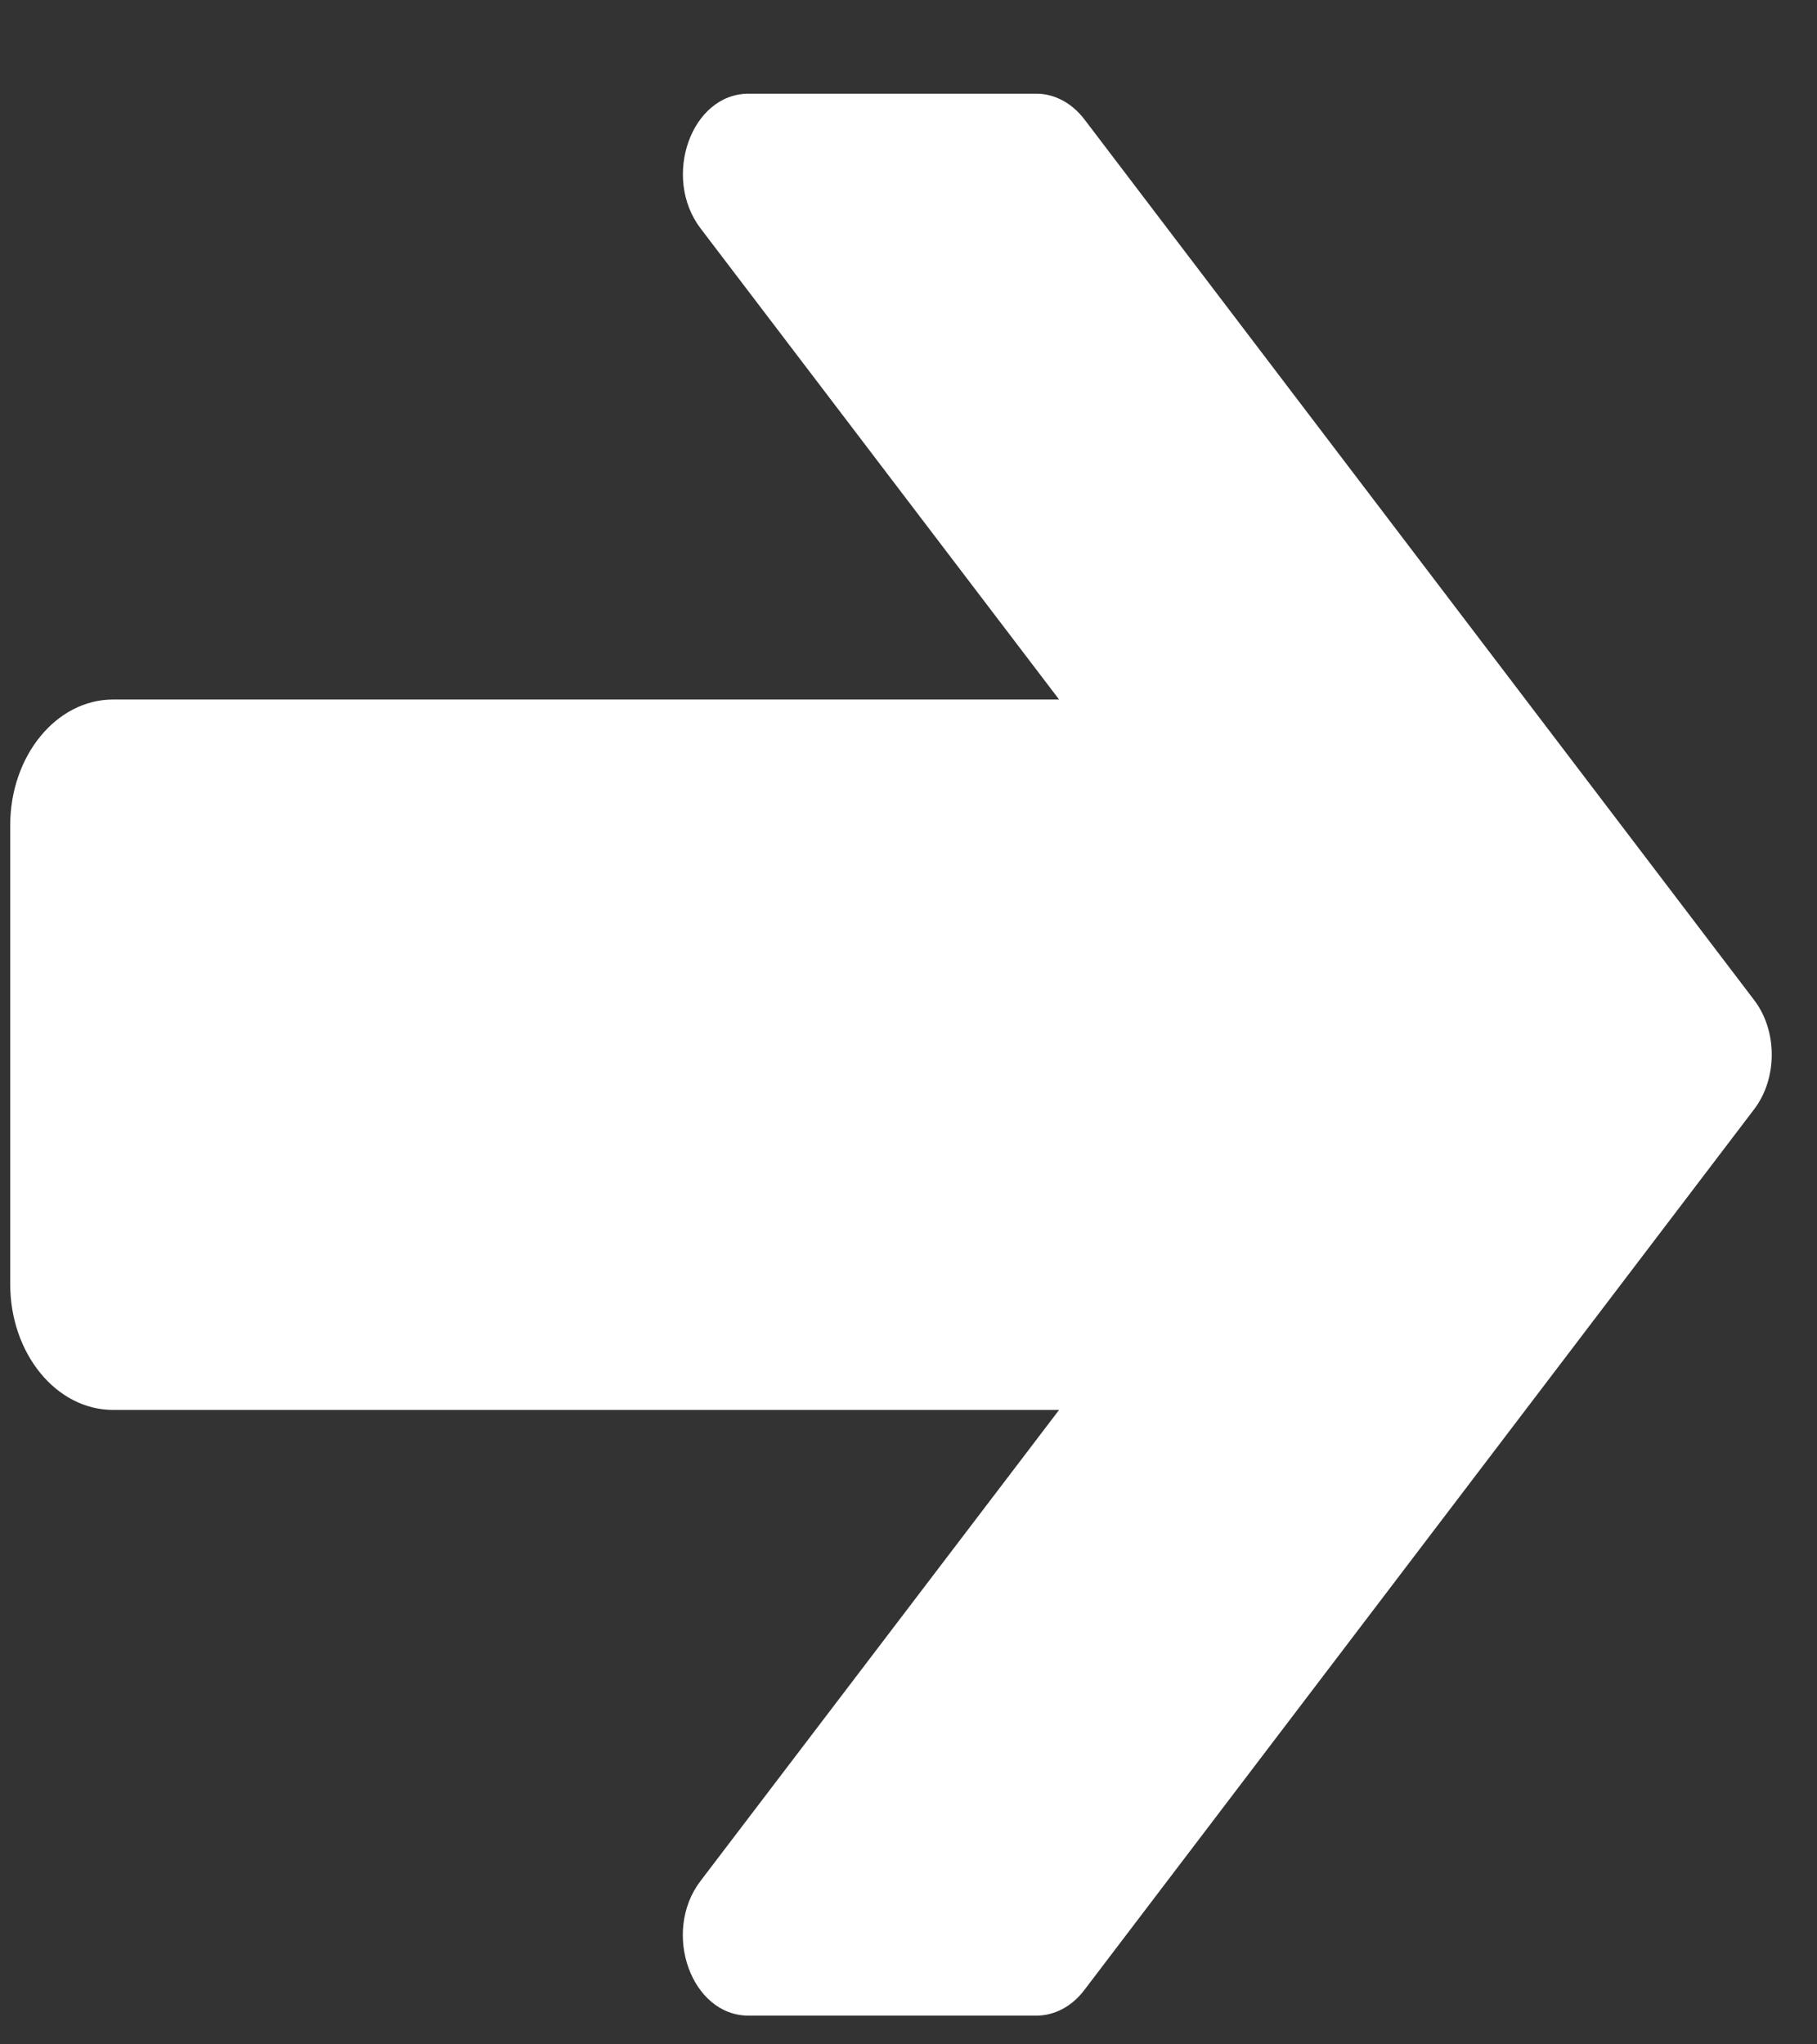 <svg width="16" height="18" viewBox="0 0 16 18" fill="none" xmlns="http://www.w3.org/2000/svg">
<rect x="0" y="0" width="16" height="18" fill="#333333" stroke="none"/>
<path d="M15.447 8.806L9.549 1.051C9.439 0.907 9.286 0.825 9.126 0.825H6.591C6.087 0.825 5.826 1.56 6.169 2.011L9.326 6.159H0.996C0.496 6.159 0.09 6.655 0.09 7.266V11.307C0.09 11.918 0.496 12.414 0.996 12.414H9.326L6.168 16.562C5.825 17.013 6.087 17.747 6.591 17.747H9.126C9.286 17.747 9.439 17.666 9.548 17.522L15.447 9.766C15.653 9.495 15.653 9.076 15.447 8.806Z" fill="white"/>
</svg>
